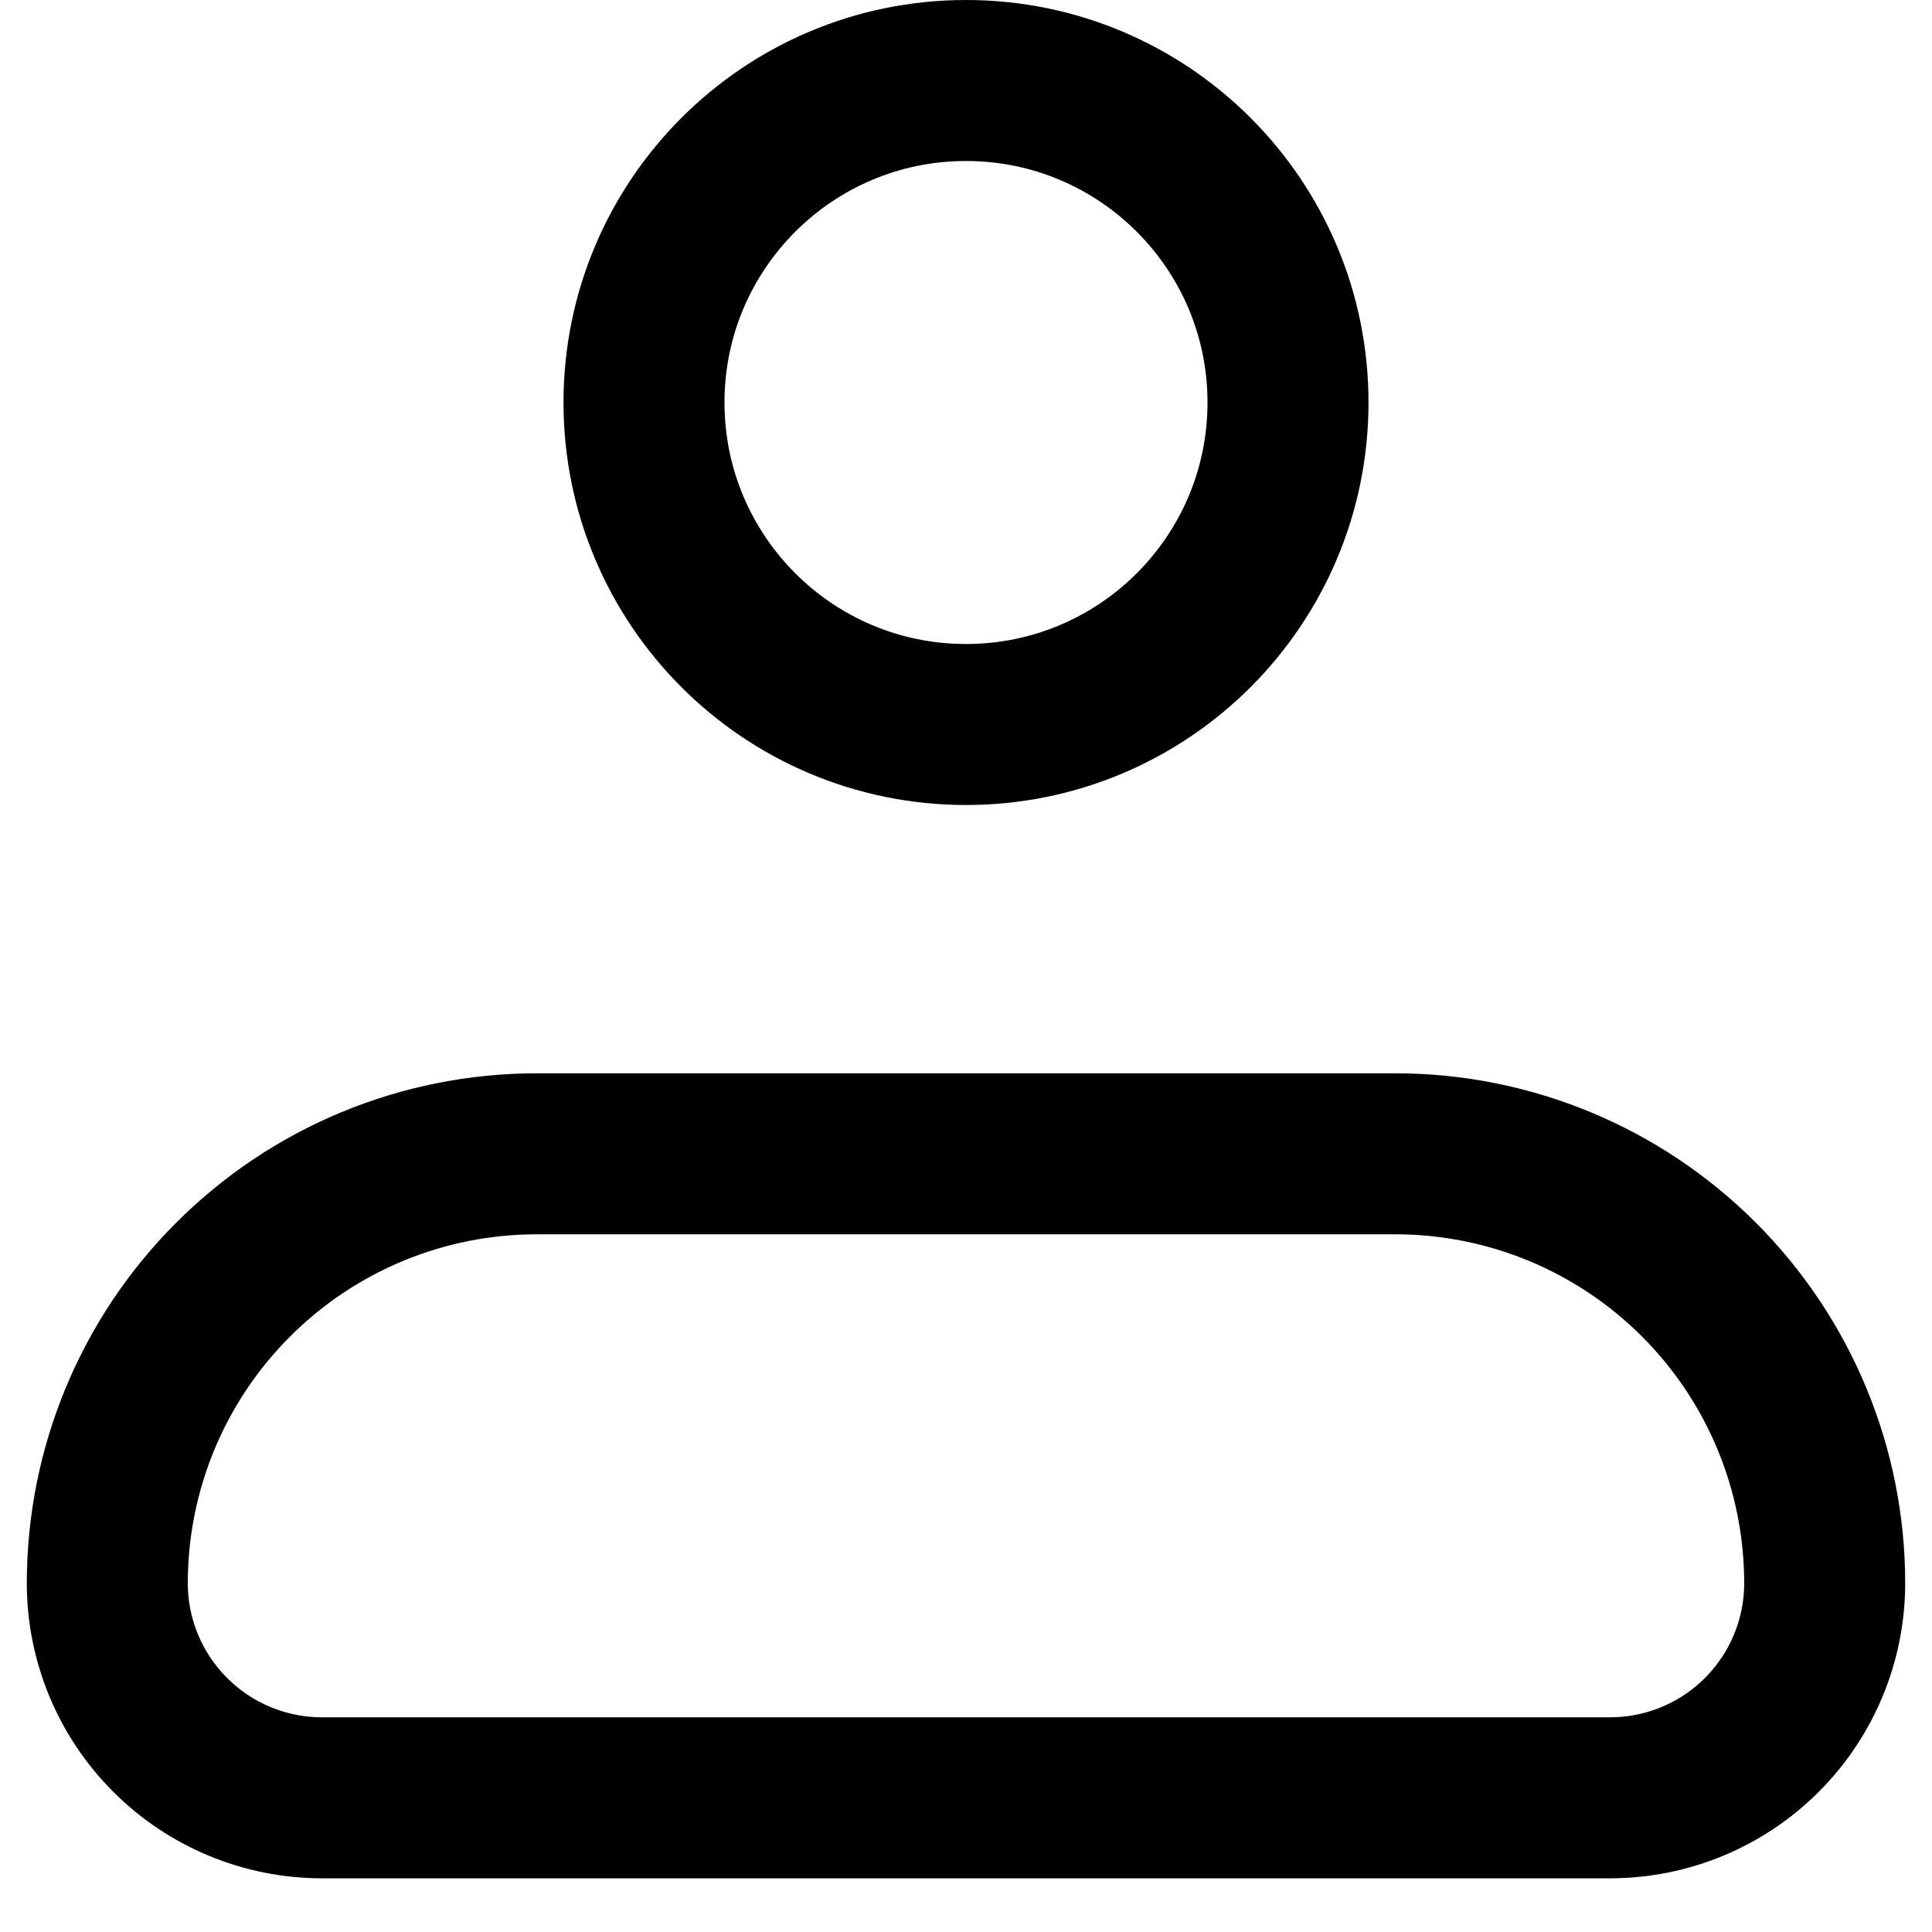 <svg width="24" height="24" viewBox="0 0 24 24" fill="none" xmlns="http://www.w3.org/2000/svg">
    <path
        d="M1.333 19.667C1.333 18.252 1.895 16.896 2.896 15.896C3.896 14.895 5.252 14.333 6.667 14.333H17.334C18.748 14.333 20.105 14.895 21.105 15.896C22.105 16.896 22.667 18.252 22.667 19.667C22.667 20.374 22.386 21.052 21.886 21.552C21.386 22.052 20.707 22.333 20 22.333H4C3.293 22.333 2.615 22.052 2.115 21.552C1.614 21.052 1.333 20.374 1.333 19.667Z"
        stroke="black" stroke-width="2" stroke-linejoin="round" />
    <path
        d="M12 9C14.209 9 16 7.209 16 5C16 2.791 14.209 1 12 1C9.791 1 8 2.791 8 5C8 7.209 9.791 9 12 9Z"
        stroke="black" stroke-width="2" />
</svg>
